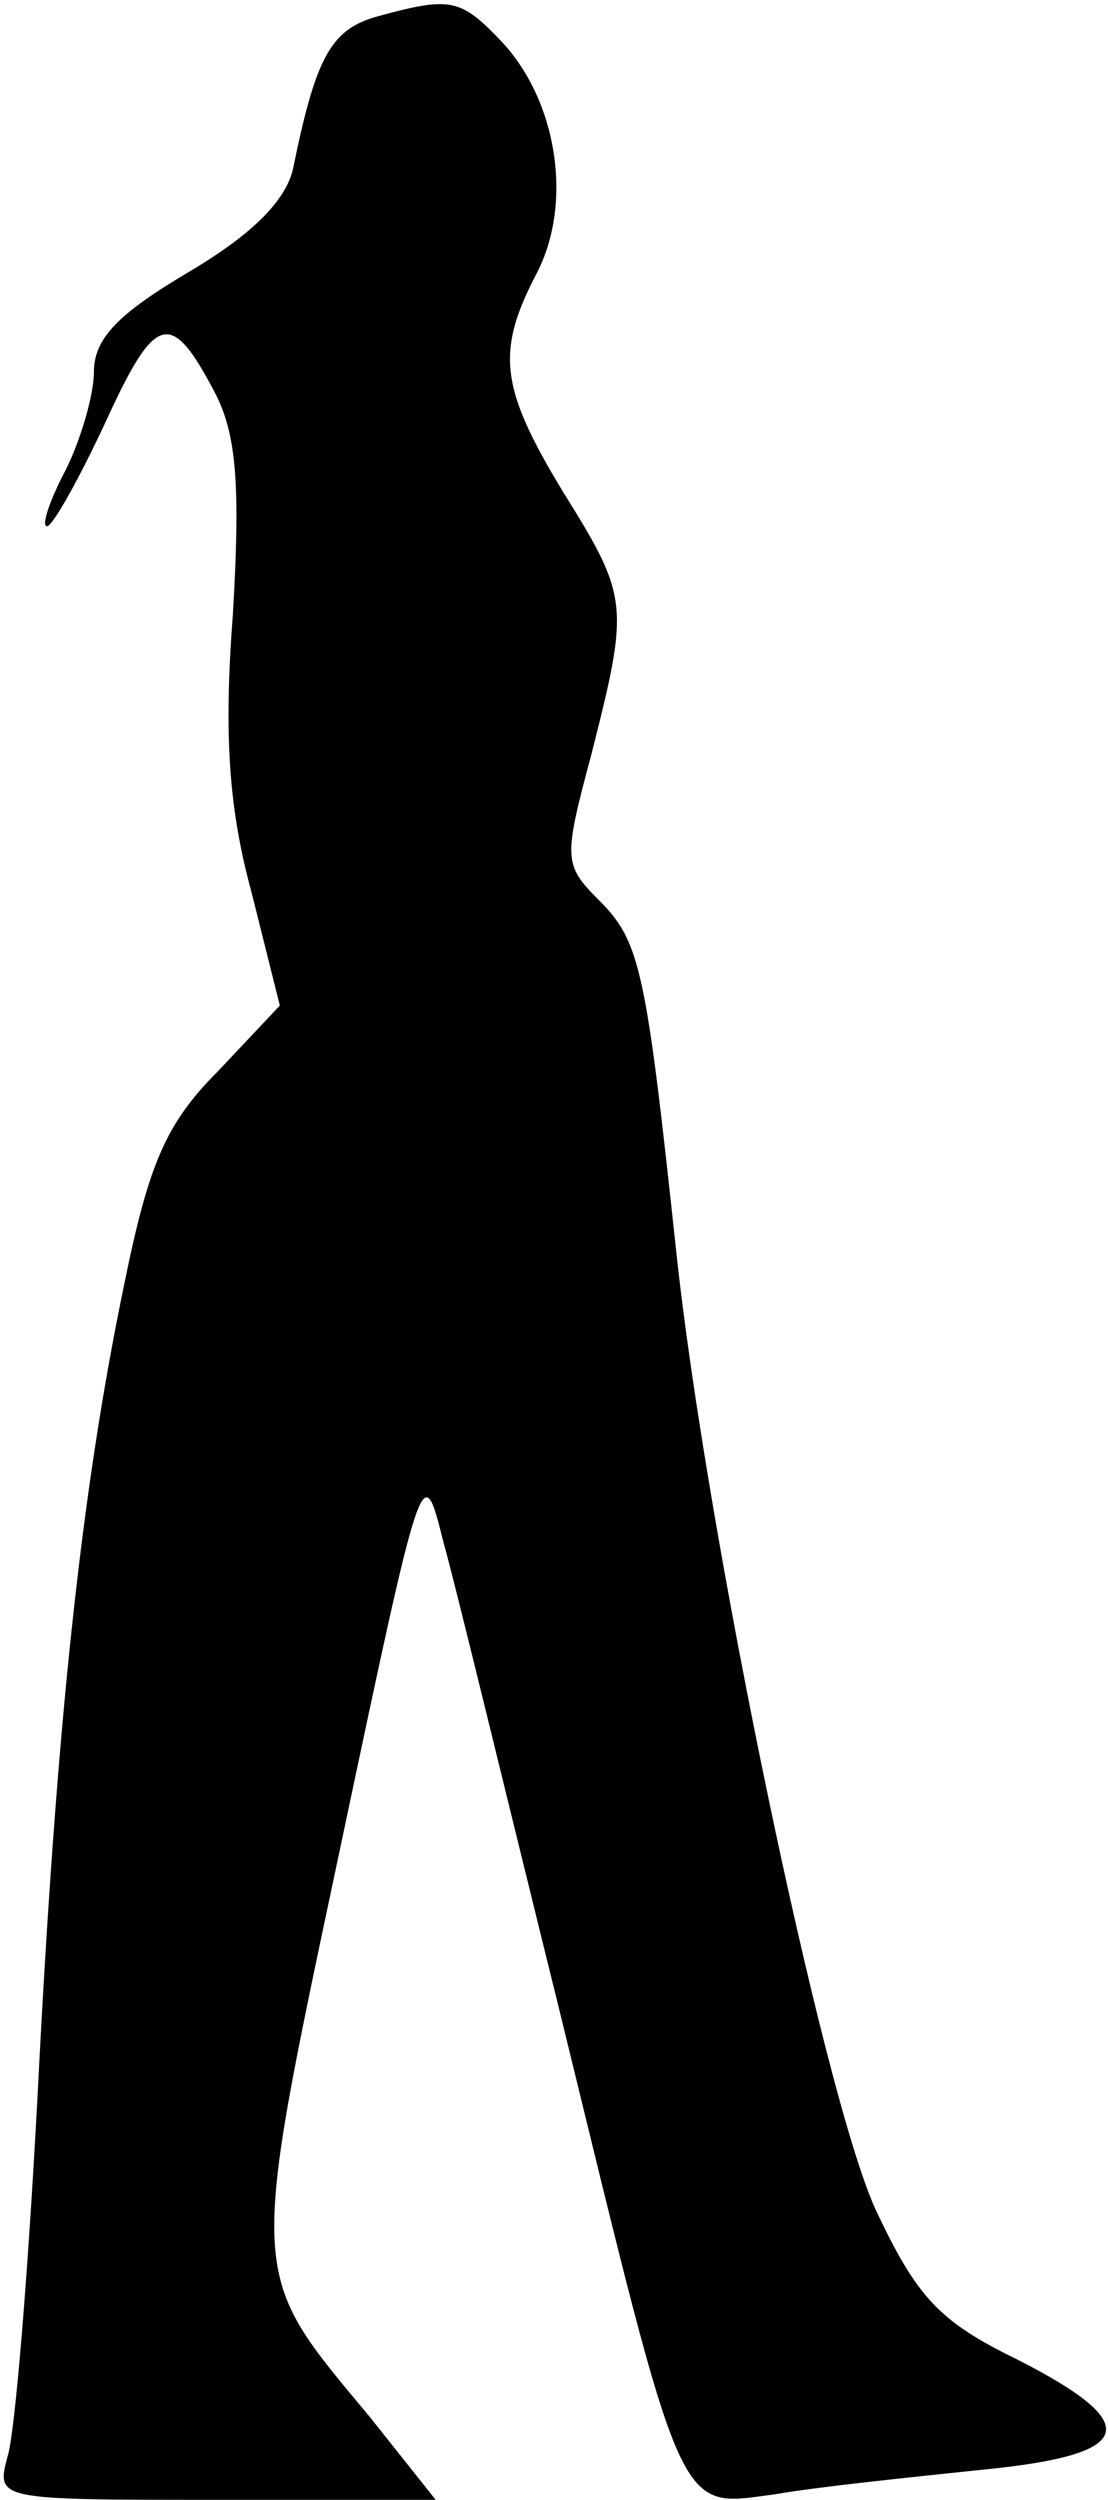 <?xml version="1.0" standalone="no"?>
<!DOCTYPE svg PUBLIC "-//W3C//DTD SVG 20010904//EN"
 "http://www.w3.org/TR/2001/REC-SVG-20010904/DTD/svg10.dtd">
<svg version="1.0" xmlns="http://www.w3.org/2000/svg"
 width="59pt" height="133pt" viewBox="0 0 59 133"
 preserveAspectRatio="xMidYMid meet">
<g transform="translate(0,133) scale(0.1,-0.1)"
fill="#000000" stroke="none">
<path fill="#000000" stroke="none" d="M200 1321 c-24 -7 -32 -22 -44 -81 -4
-17 -22 -35 -56 -55 -37 -22 -50 -35 -50 -53 0 -12 -7 -36 -15 -52 -9 -17 -13
-30 -10 -30 3 0 17 25 31 55 27 59 35 61 59 15 11 -22 13 -49 9 -117 -5 -65
-2 -104 10 -148 l15 -60 -33 -35 c-28 -28 -37 -50 -50 -114 -23 -111 -36 -234
-46 -431 -5 -94 -12 -180 -16 -192 -6 -23 -6 -23 111 -23 l117 0 -35 44 c-65
78 -65 71 -16 302 44 208 44 208 55 164 7 -25 34 -137 62 -250 67 -274 62
-264 115 -257 23 4 72 9 110 13 82 8 87 24 18 59 -41 20 -53 33 -75 80 -28 62
-90 359 -106 510 -16 149 -19 164 -41 186 -19 19 -19 22 -4 78 20 79 20 83
-15 139 -34 56 -36 75 -14 117 19 37 11 91 -19 123 -22 23 -27 24 -67 13z"/>
</g>
</svg>

